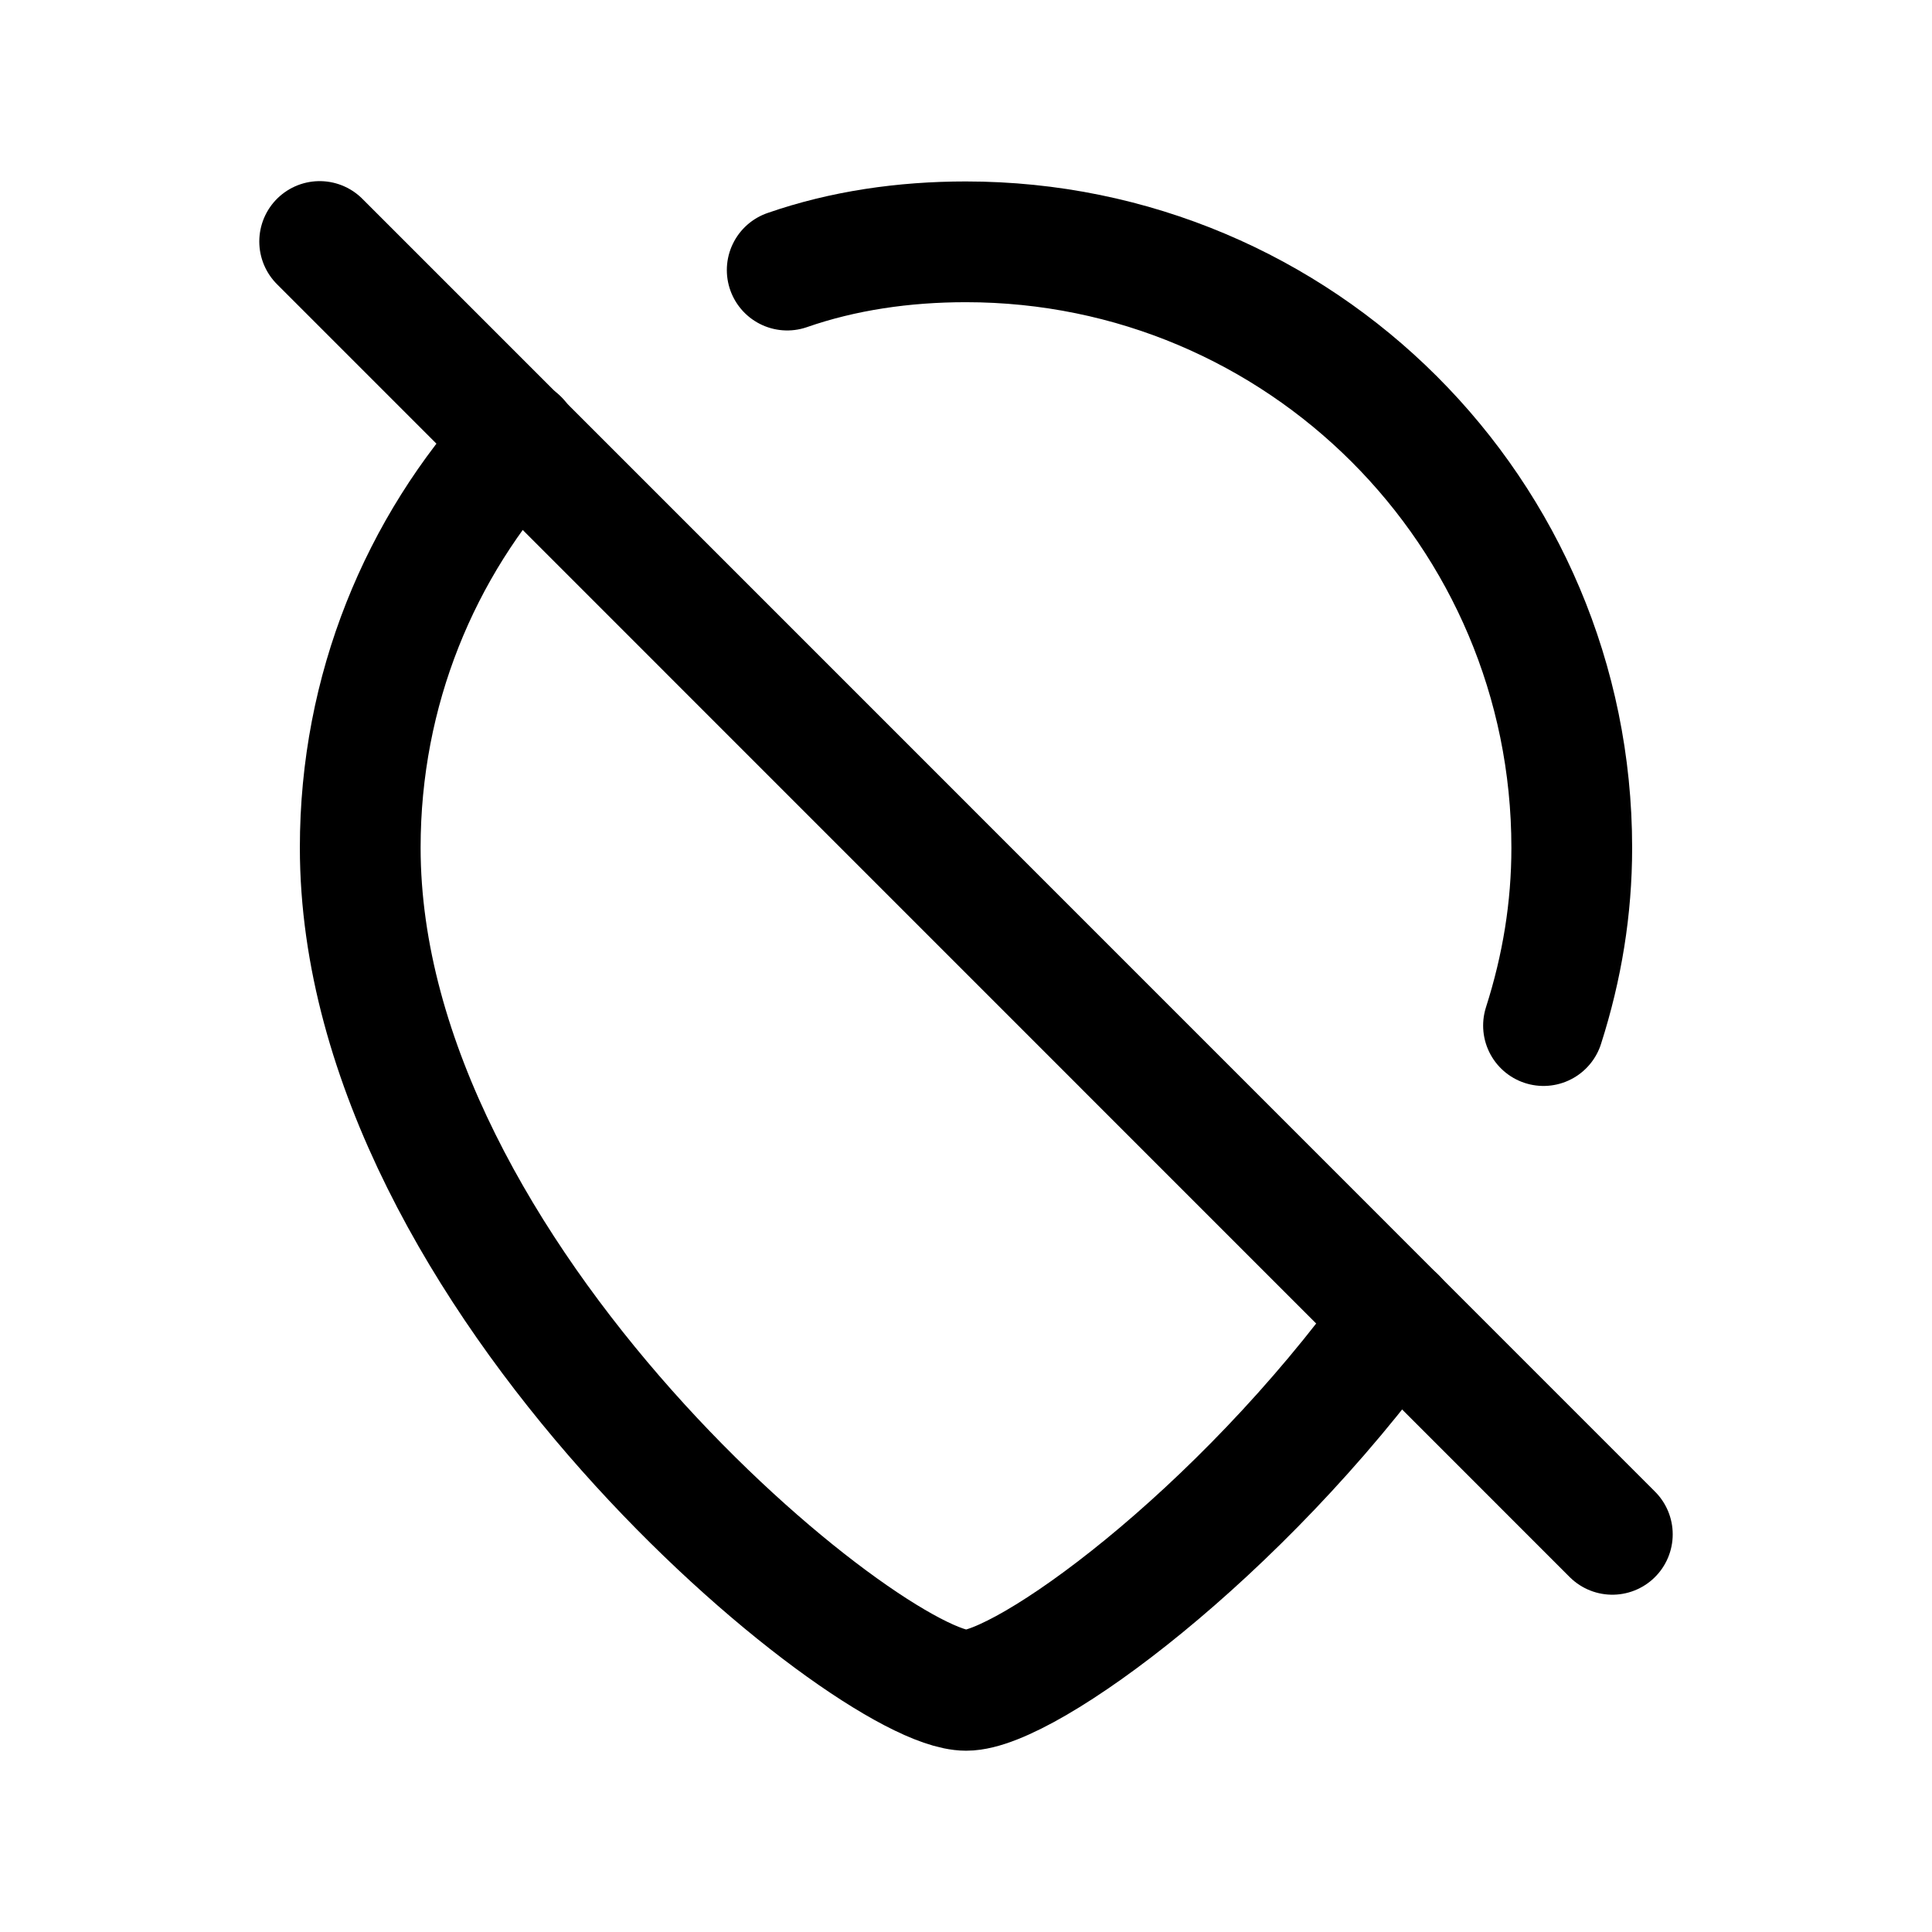 <svg width="24" height="24" viewBox="0 0 24 24" fill="none" xmlns="http://www.w3.org/2000/svg">
<path d="M6.442 5.461C5.218 6.796 4.475 8.572 4.475 10.529C4.475 15.879 10.798 20.998 12.002 20.998C12.735 20.998 15.385 19.081 17.342 16.371" stroke="black" stroke-width="1.5" stroke-linecap="round" stroke-linejoin="round"/>
<path d="M20.029 19.06L3.971 3" stroke="black" stroke-width="1.5" stroke-linecap="round" stroke-linejoin="round"/>
<path d="M9.779 3.355C10.472 3.114 11.225 3.004 11.998 3.004C16.153 3.004 19.525 6.366 19.525 10.532C19.525 11.285 19.405 12.017 19.174 12.74" stroke="black" stroke-width="1.5" stroke-linecap="round" stroke-linejoin="round"/>
</svg>